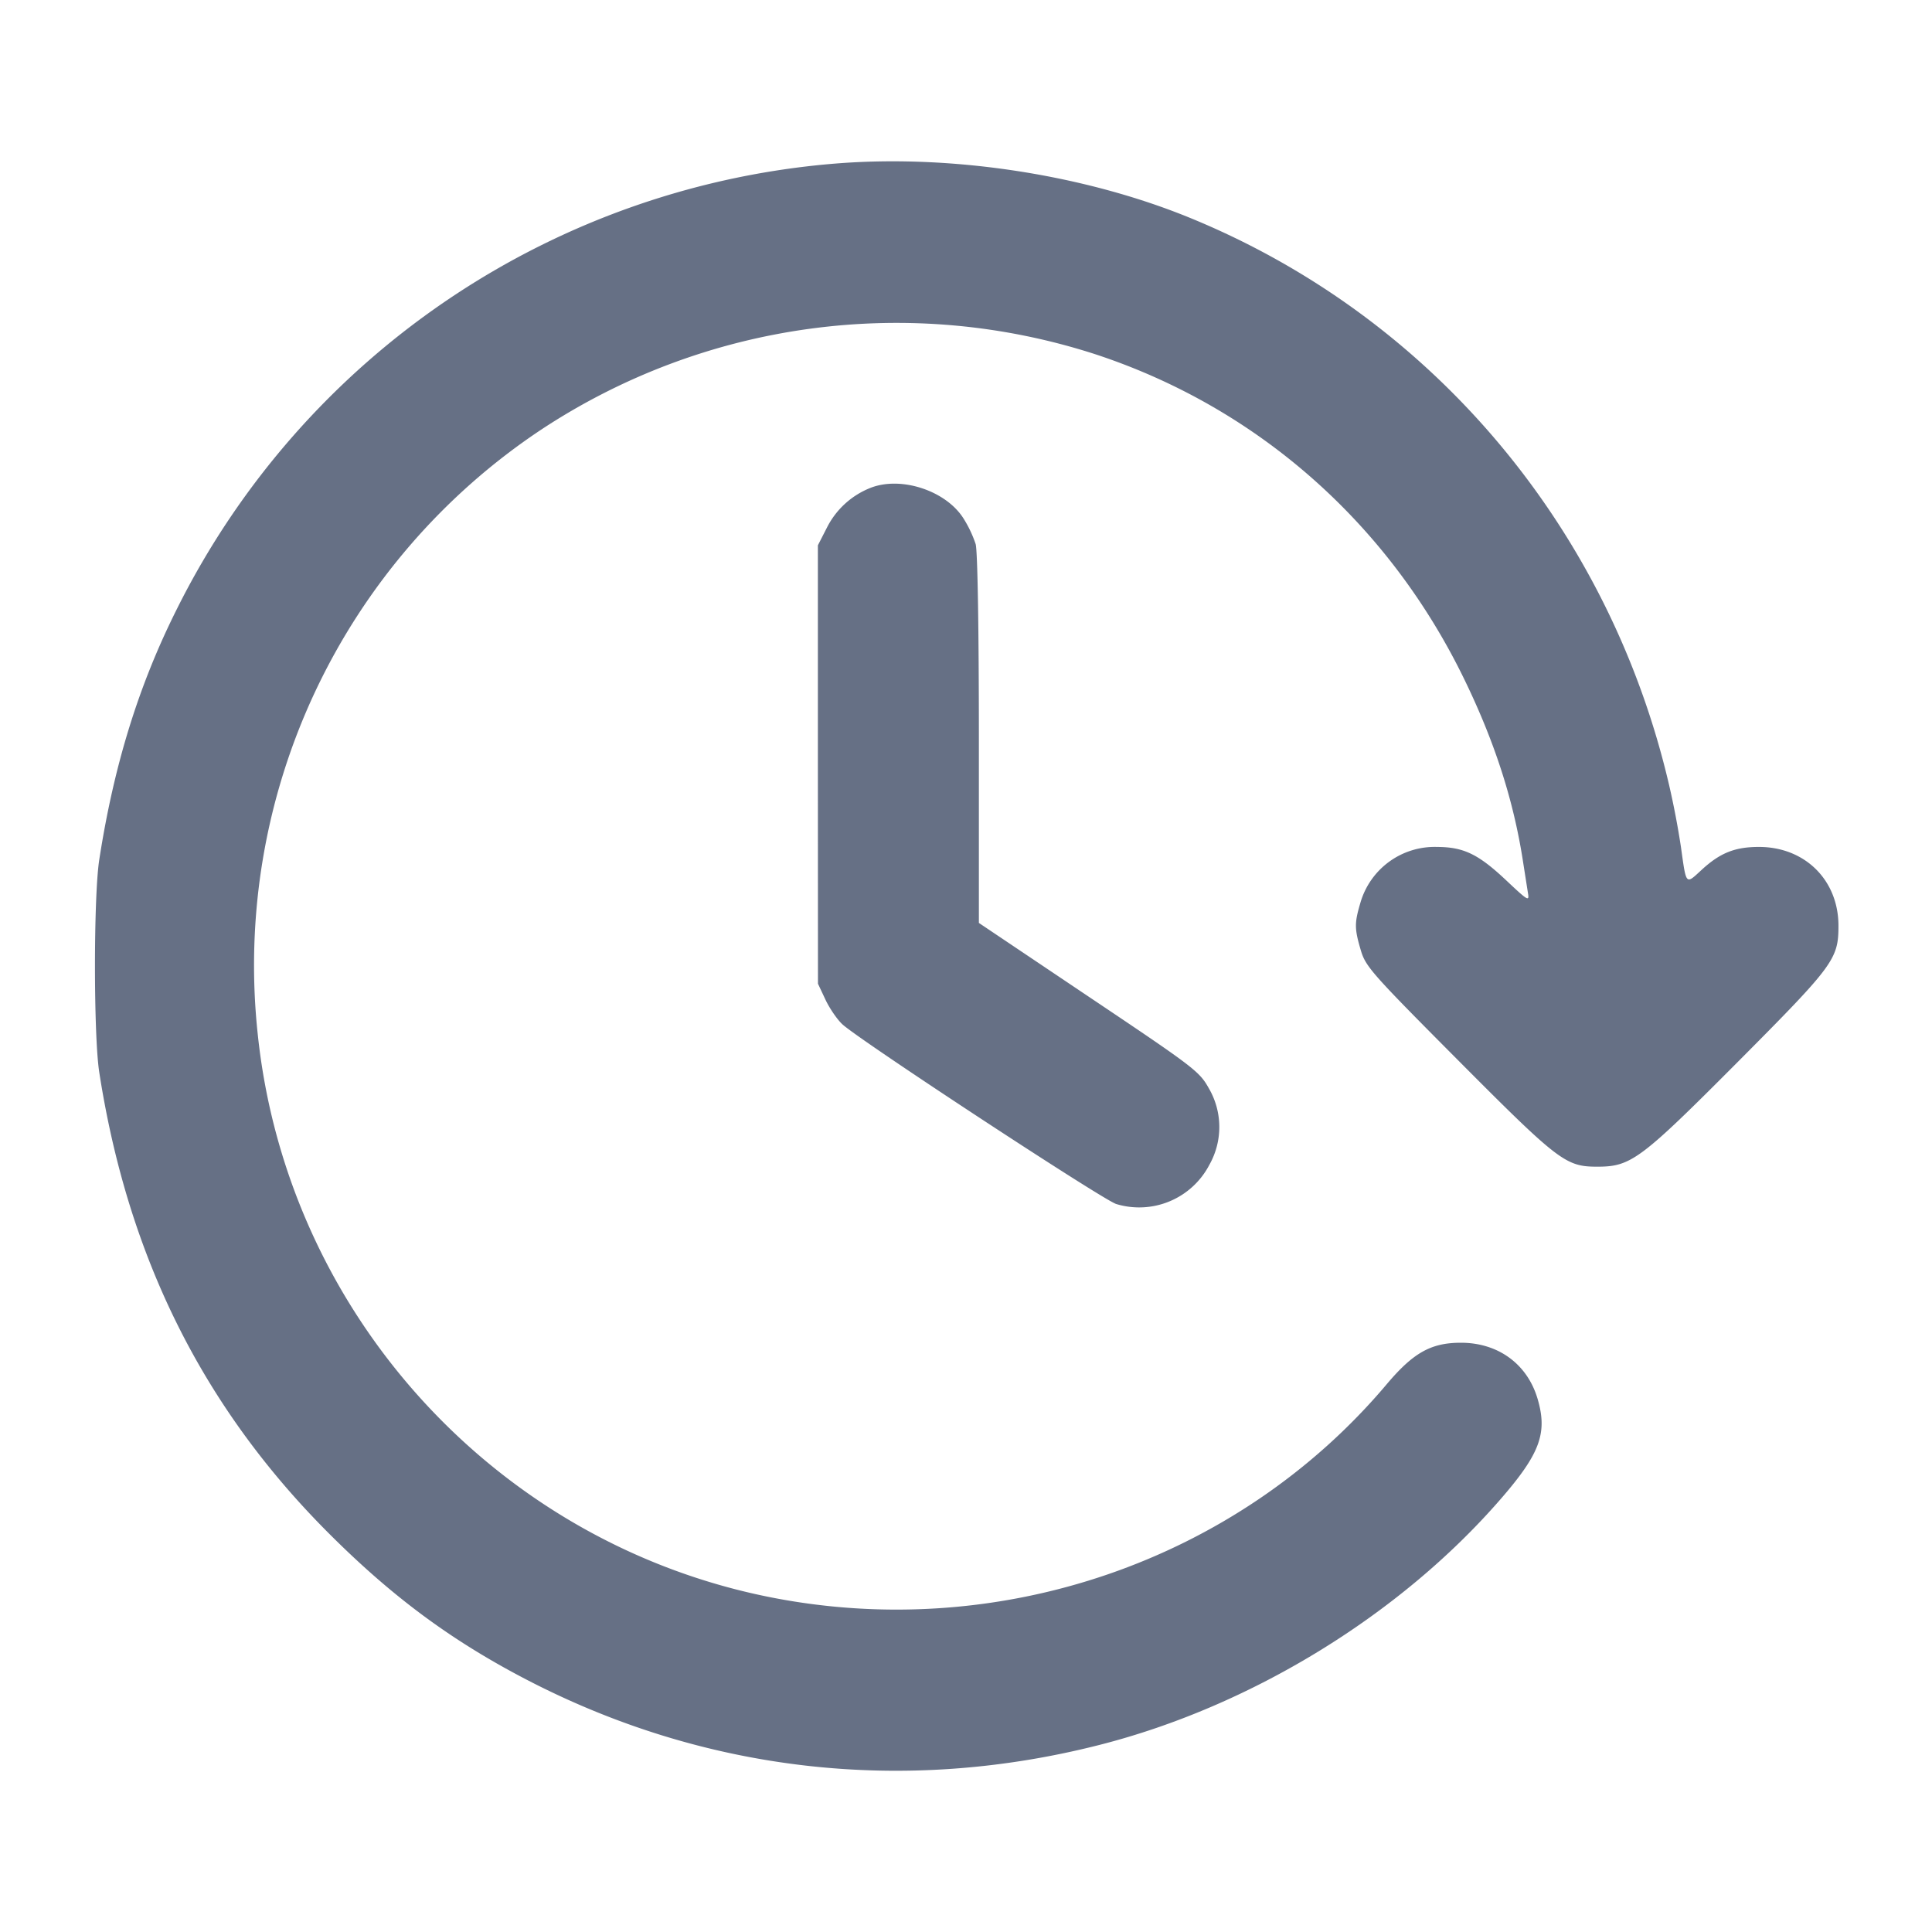 <svg width="24" height="24" fill="none" xmlns="http://www.w3.org/2000/svg"><path d="M10.44 2.027A10.047 10.047 0 0 0 2.2 7.56c-.477.95-.785 1.944-.967 3.12-.071.456-.071 2.184 0 2.64.355 2.29 1.284 4.158 2.846 5.722.792.793 1.526 1.336 2.458 1.821 2.213 1.151 4.687 1.433 7.121.813 1.881-.479 3.731-1.612 4.982-3.052.489-.563.585-.82.462-1.242-.126-.435-.489-.702-.954-.702-.371 0-.591.123-.924.518-1.854 2.197-4.82 3.215-7.682 2.638-3.4-.687-5.982-3.535-6.341-6.996A7.99 7.99 0 0 1 6.72 5.339a8.015 8.015 0 0 1 6.9-.934c2.01.665 3.639 2.106 4.578 4.05.373.771.605 1.493.721 2.245l.062.395c.018.106-.001.095-.266-.155-.35-.33-.532-.418-.865-.419a.96.96 0 0 0-.951.695c-.074.251-.074.319.005.587.06.204.131.285 1.209 1.368 1.25 1.256 1.337 1.322 1.729 1.322.419 0 .536-.087 1.746-1.302 1.194-1.2 1.25-1.276 1.25-1.691 0-.565-.414-.977-.983-.979-.301-.001-.487.073-.717.285-.201.185-.189.198-.257-.286a10.342 10.342 0 0 0-.145-.76c-.746-3.213-2.96-5.832-5.964-7.058-1.296-.528-2.907-.779-4.332-.675m.385 4.029a1.029 1.029 0 0 0-.555.503l-.11.215v2.723l.001 2.723.094.2c.052.11.147.247.21.305.22.202 3.25 2.19 3.402 2.232a.983.983 0 0 0 1.156-.487.954.954 0 0 0-.006-.95c-.118-.211-.176-.256-1.49-1.137l-1.367-.918V9.183c0-1.371-.016-2.34-.04-2.424a1.467 1.467 0 0 0-.152-.32c-.216-.341-.764-.524-1.143-.383" fill="#667085" fill-rule="evenodd"/></svg>